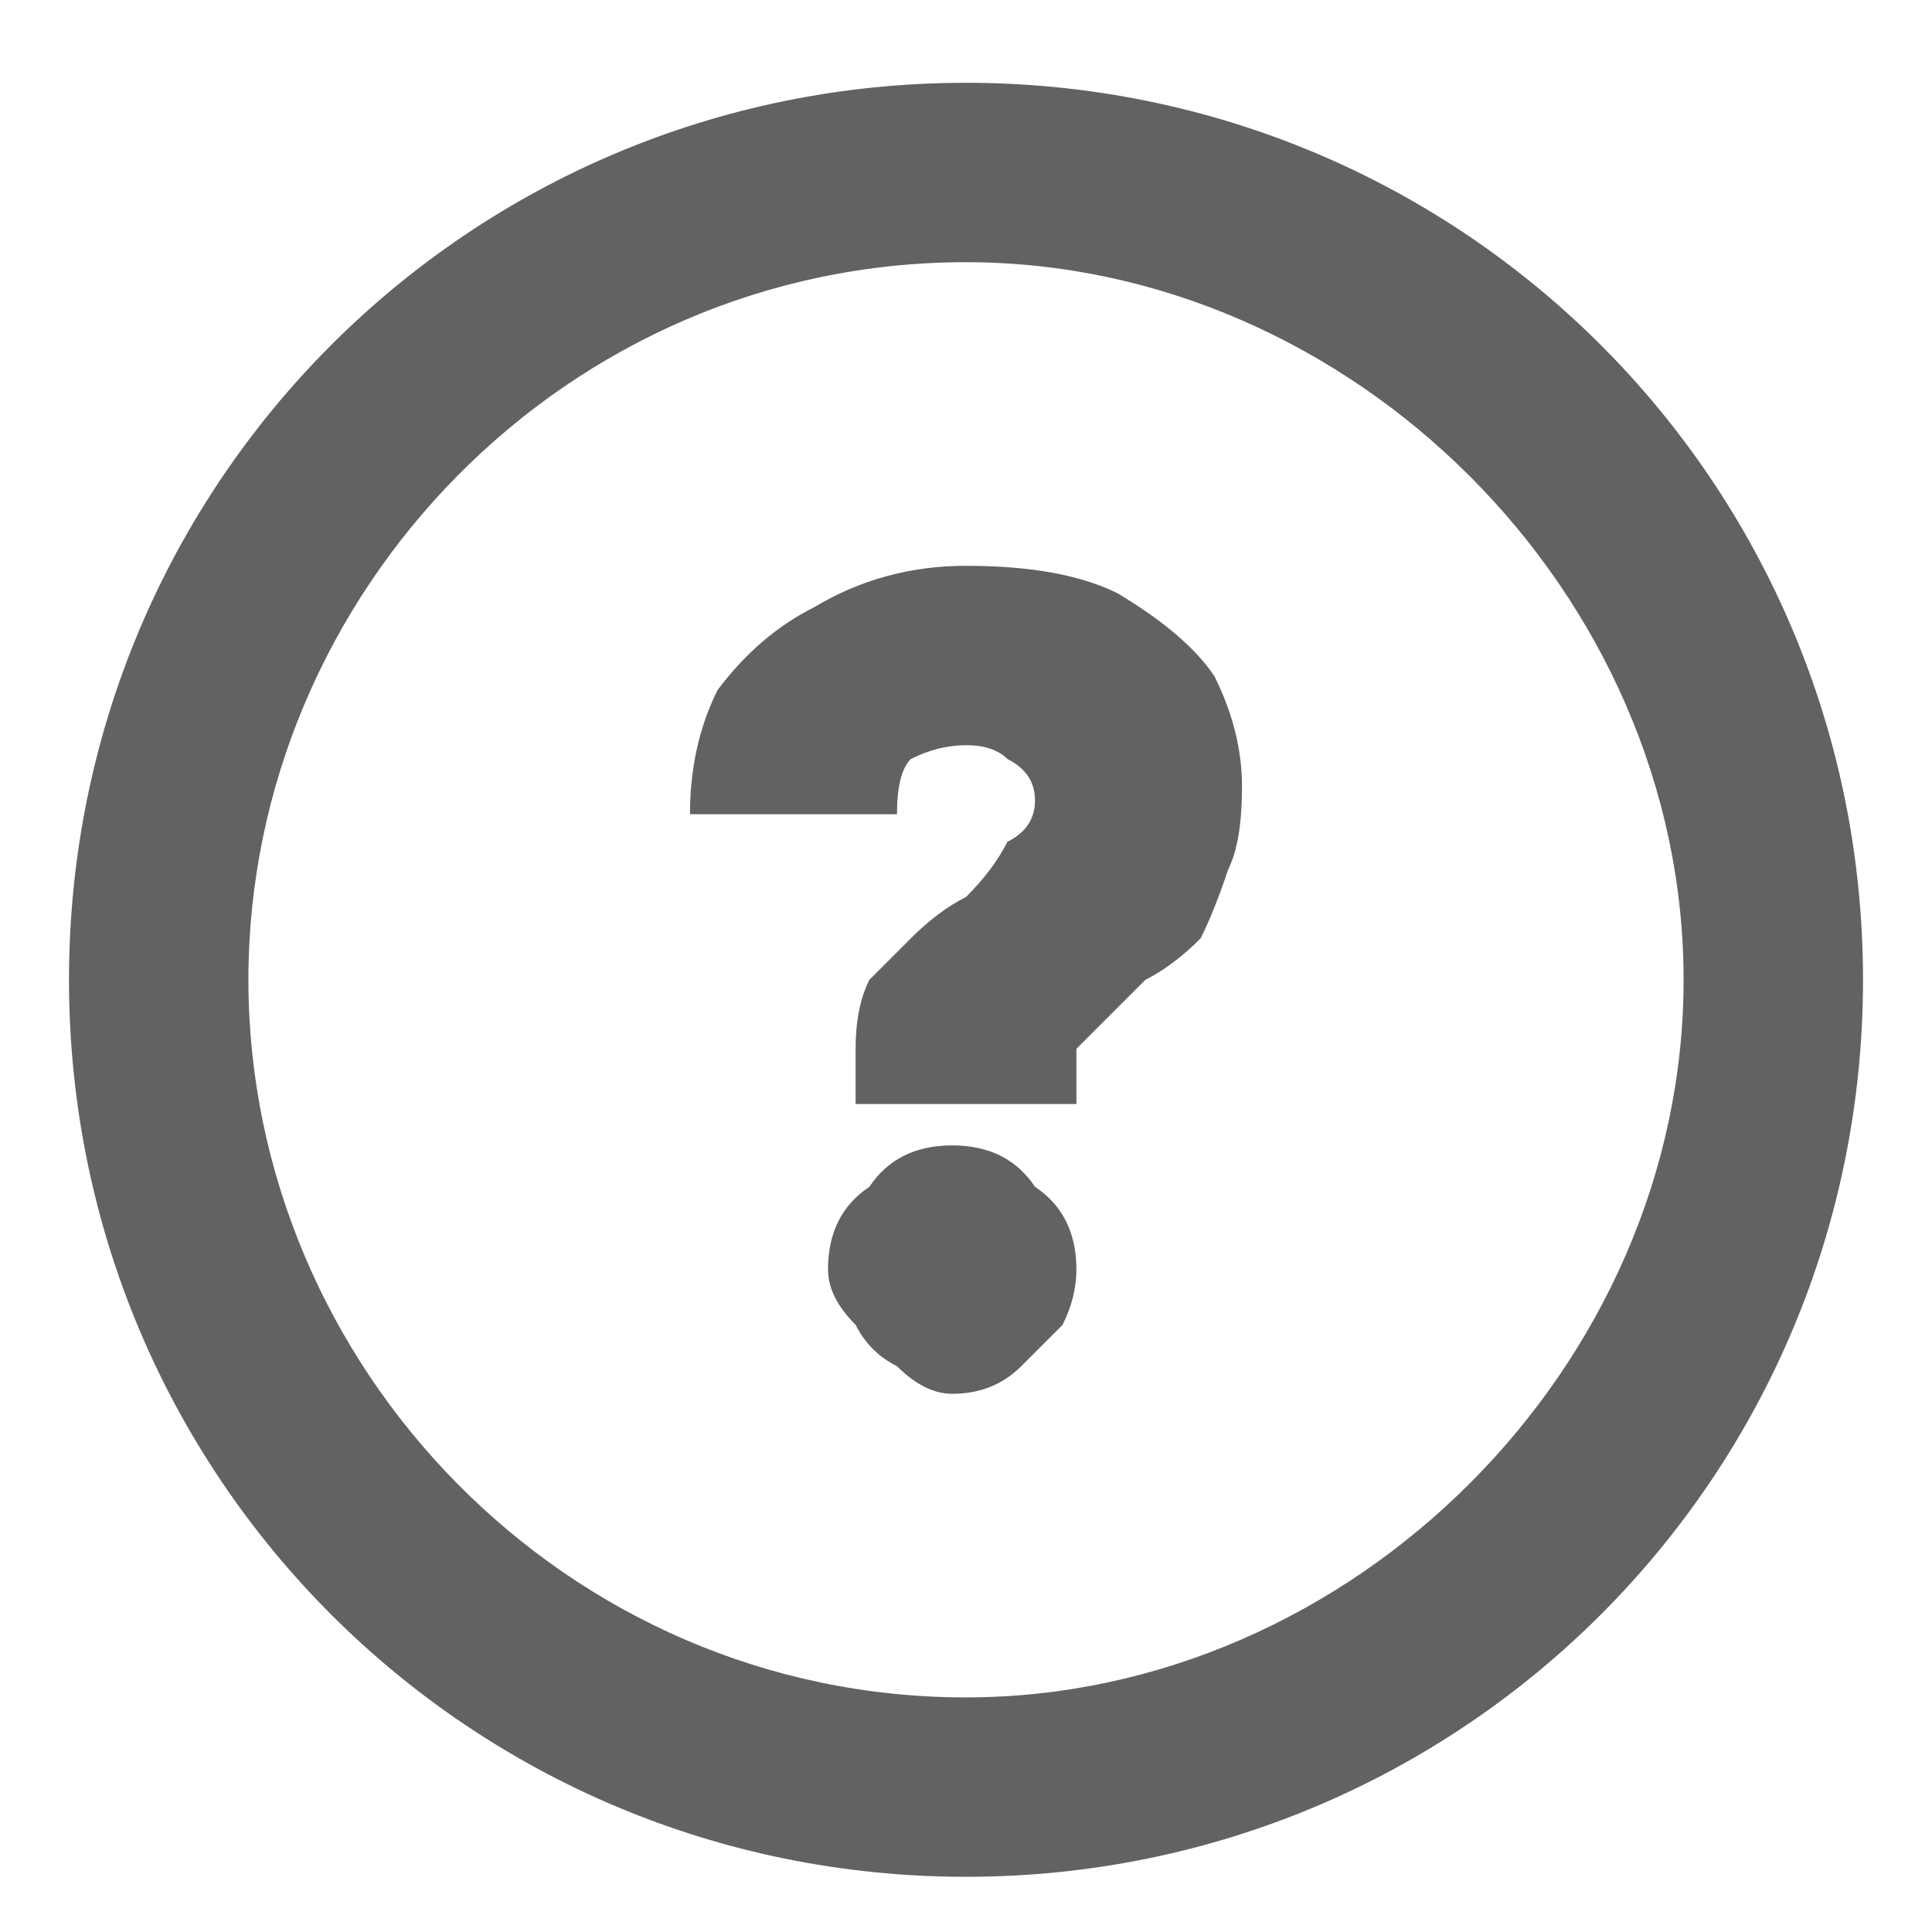<svg version="1.2" xmlns="http://www.w3.org/2000/svg" viewBox="0 0 14 14" width="14" height="14">
	<title>-e-icon-questionmark</title>
	<style>
		.s0 { fill: #626262 } 
	</style>
	<path id="-e-icon-questionmark" fill-rule="evenodd" class="s0" d="m7 13.6c-3.6 0-6.5-2.9-6.5-6.5 0-3.6 2.9-6.5 6.5-6.5 3.6 0 6.5 2.9 6.5 6.5 0 3.6-2.9 6.5-6.5 6.5zm0-11.7c-2.9 0-5.2 2.4-5.2 5.2 0 2.8 2.3 5.2 5.2 5.2 2.8 0 5.2-2.4 5.2-5.2 0-2.8-2.4-5.2-5.2-5.2zm-0.8 6.1v-0.4q0-0.3 0.1-0.5 0.2-0.2 0.3-0.3 0.2-0.2 0.4-0.3 0.2-0.2 0.3-0.4 0.2-0.1 0.2-0.3 0-0.2-0.2-0.3-0.1-0.1-0.3-0.1-0.2 0-0.4 0.1-0.1 0.1-0.1 0.4h-1.5q0-0.5 0.2-0.9 0.3-0.4 0.7-0.6 0.5-0.3 1.1-0.3 0.7 0 1.1 0.2 0.5 0.3 0.7 0.6 0.2 0.4 0.2 0.8 0 0.4-0.1 0.6-0.1 0.3-0.2 0.5-0.2 0.2-0.4 0.3-0.2 0.2-0.3 0.3-0.1 0.1-0.2 0.2 0 0.1 0 0.2v0.2zm0.7 2.1q-0.2 0-0.4-0.2-0.2-0.1-0.3-0.3-0.2-0.2-0.2-0.4 0-0.4 0.3-0.6 0.2-0.3 0.6-0.3 0.4 0 0.6 0.3 0.3 0.2 0.3 0.6 0 0.2-0.1 0.4-0.2 0.2-0.3 0.3-0.2 0.2-0.5 0.2z"/>
</svg>
